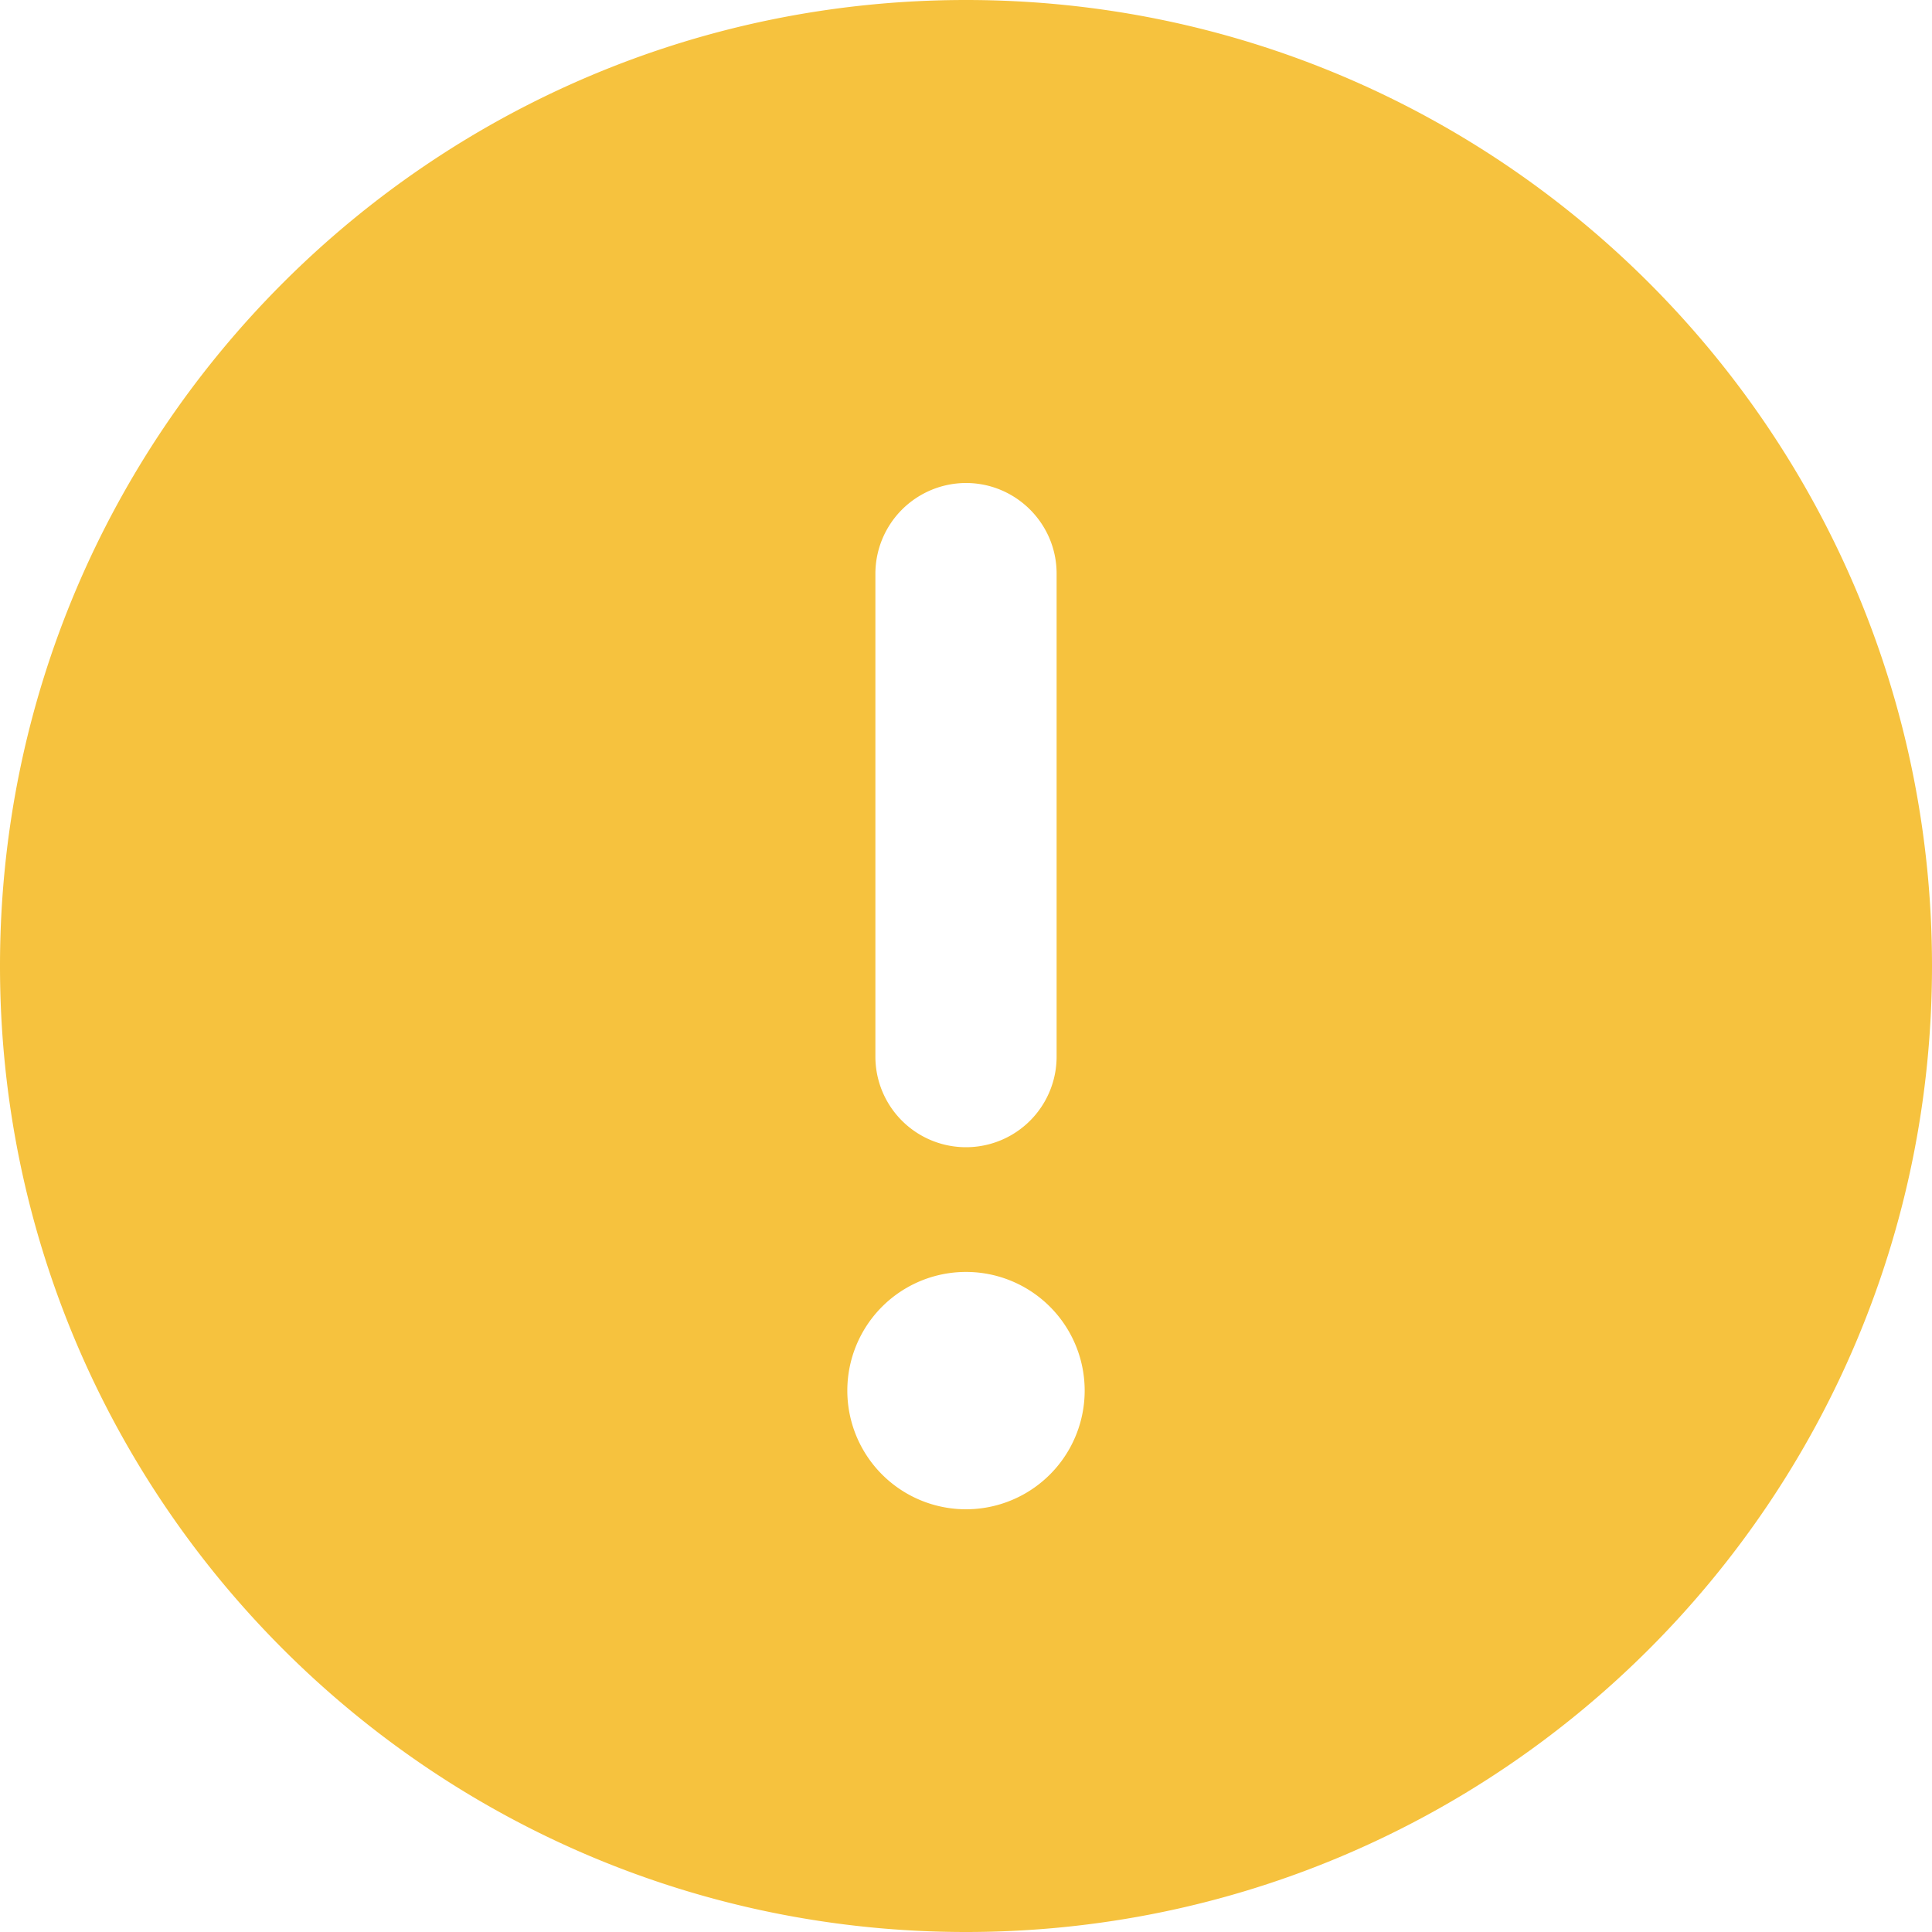 <svg xmlns="http://www.w3.org/2000/svg" width="20" height="20" fill="none"><path fill="#F6C23E" d="M10 0C4.477 0 0 4.477 0 10s4.477 10 10 10 10-4.477 10-10S15.523 0 10 0Zm-.938 5.938A.94.94 0 0 1 10 5c.516 0 .938.42.938.938v5a.938.938 0 0 1-1.876 0v-5ZM10 15.624a1.228 1.228 0 1 1 0-2.457 1.228 1.228 0 0 1 0 2.457Z"/></svg>